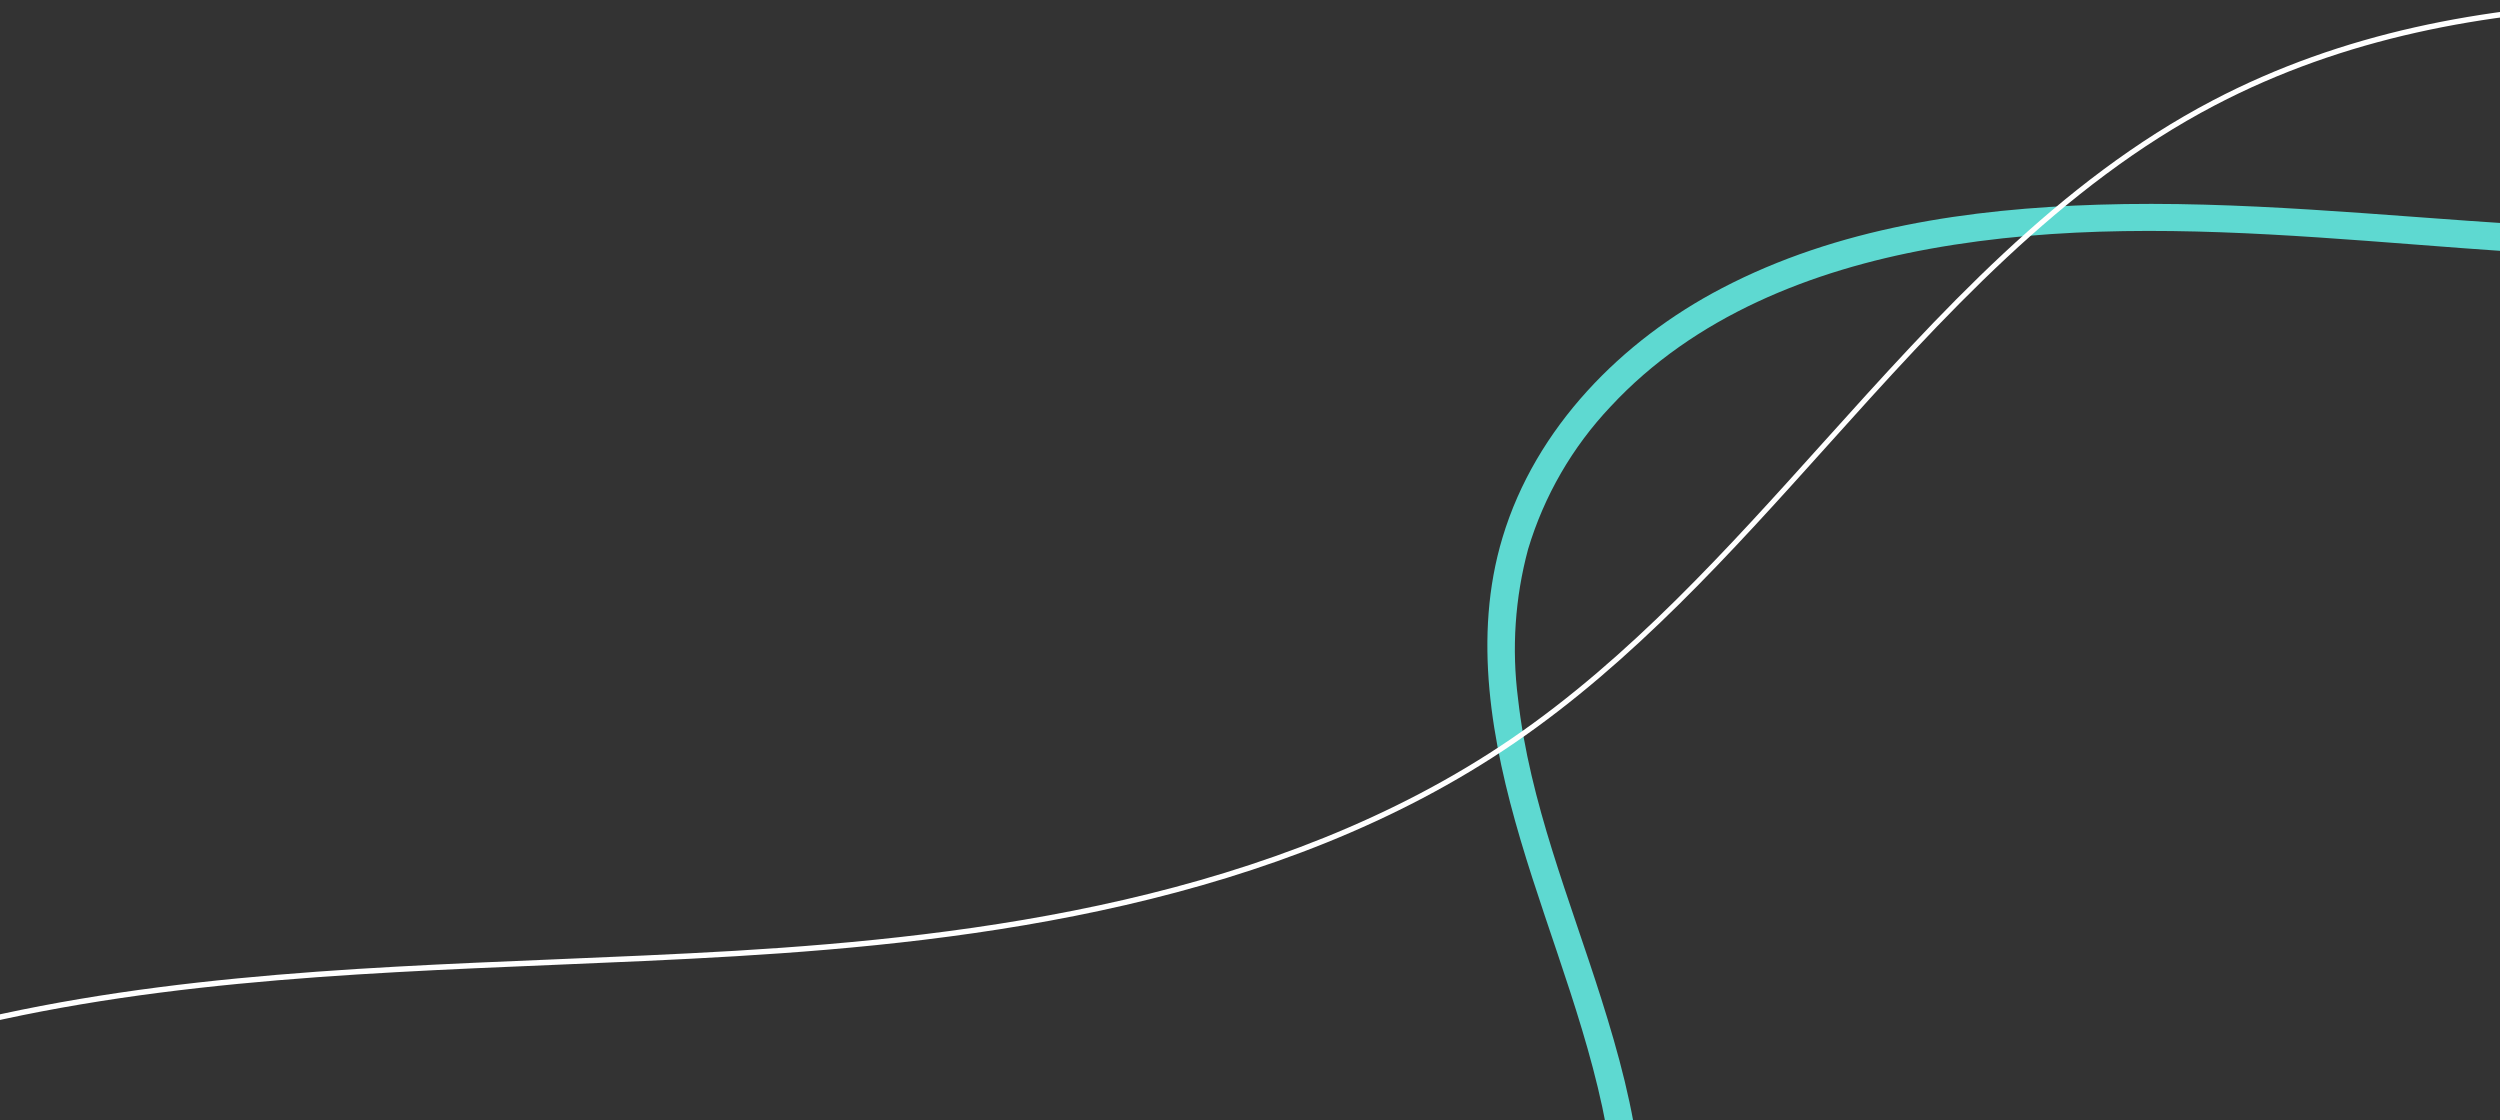 <svg width="375" height="168" viewBox="0 0 375 168" fill="none" xmlns="http://www.w3.org/2000/svg">
<rect x="0" y="0" width="375" height="168" fill="#333333" stroke="none"/>
<path d="M289.503 37.319C271.722 40.541 254.131 47.473 241.602 60.973C235.859 67.043 231.616 74.374 229.214 82.379C227.252 89.677 226.738 97.289 227.703 104.785C229.437 120.308 235.515 135.022 240.19 149.803C242.758 157.924 245.071 166.326 245.971 174.877H241.842C241.726 173.894 241.594 172.902 241.437 171.928C238.959 156.098 232.584 141.219 228.066 125.935C223.747 111.32 220.873 95.548 225.382 80.619C230.337 64.153 243.246 51.083 258.243 43.251C275.587 34.163 295.408 31.305 314.733 30.702C336.024 30.032 357.249 32.354 378.474 33.676C387.509 34.246 396.742 34.601 406 34.502V38.724C367.217 39.286 328.153 30.33 289.503 37.319Z" fill="#5ED9D1"/>
<path d="M472.245 5.894L460.766 4.737C416.598 0.227 370.936 -4.433 332.26 15.783C309.185 27.846 291.305 47.723 274.02 66.948C259.732 82.844 244.949 99.284 227.185 111.438C191.672 135.743 146.101 141.304 110.365 143.435C101.281 143.98 92.056 144.36 83.111 144.732C51.827 146.038 19.478 147.359 -11.096 155.712C-12.483 156.084 -13.846 156.48 -15.225 156.877H-18C-15.836 156.199 -13.606 155.539 -11.31 154.911C19.346 146.542 51.745 145.211 83.078 143.906C92.014 143.534 101.248 143.154 110.332 142.617C145.96 140.486 191.383 134.95 226.78 110.752C244.454 98.657 259.204 82.257 273.466 66.395C290.81 47.12 308.723 27.184 331.938 15.048C370.771 -5.284 416.565 -0.608 460.848 3.936C464.702 4.333 468.529 4.718 472.328 5.093C489.795 6.803 508.997 7.926 528 6.547V7.373C508.955 8.728 489.737 7.604 472.245 5.894Z" fill="white"/>
</svg>
